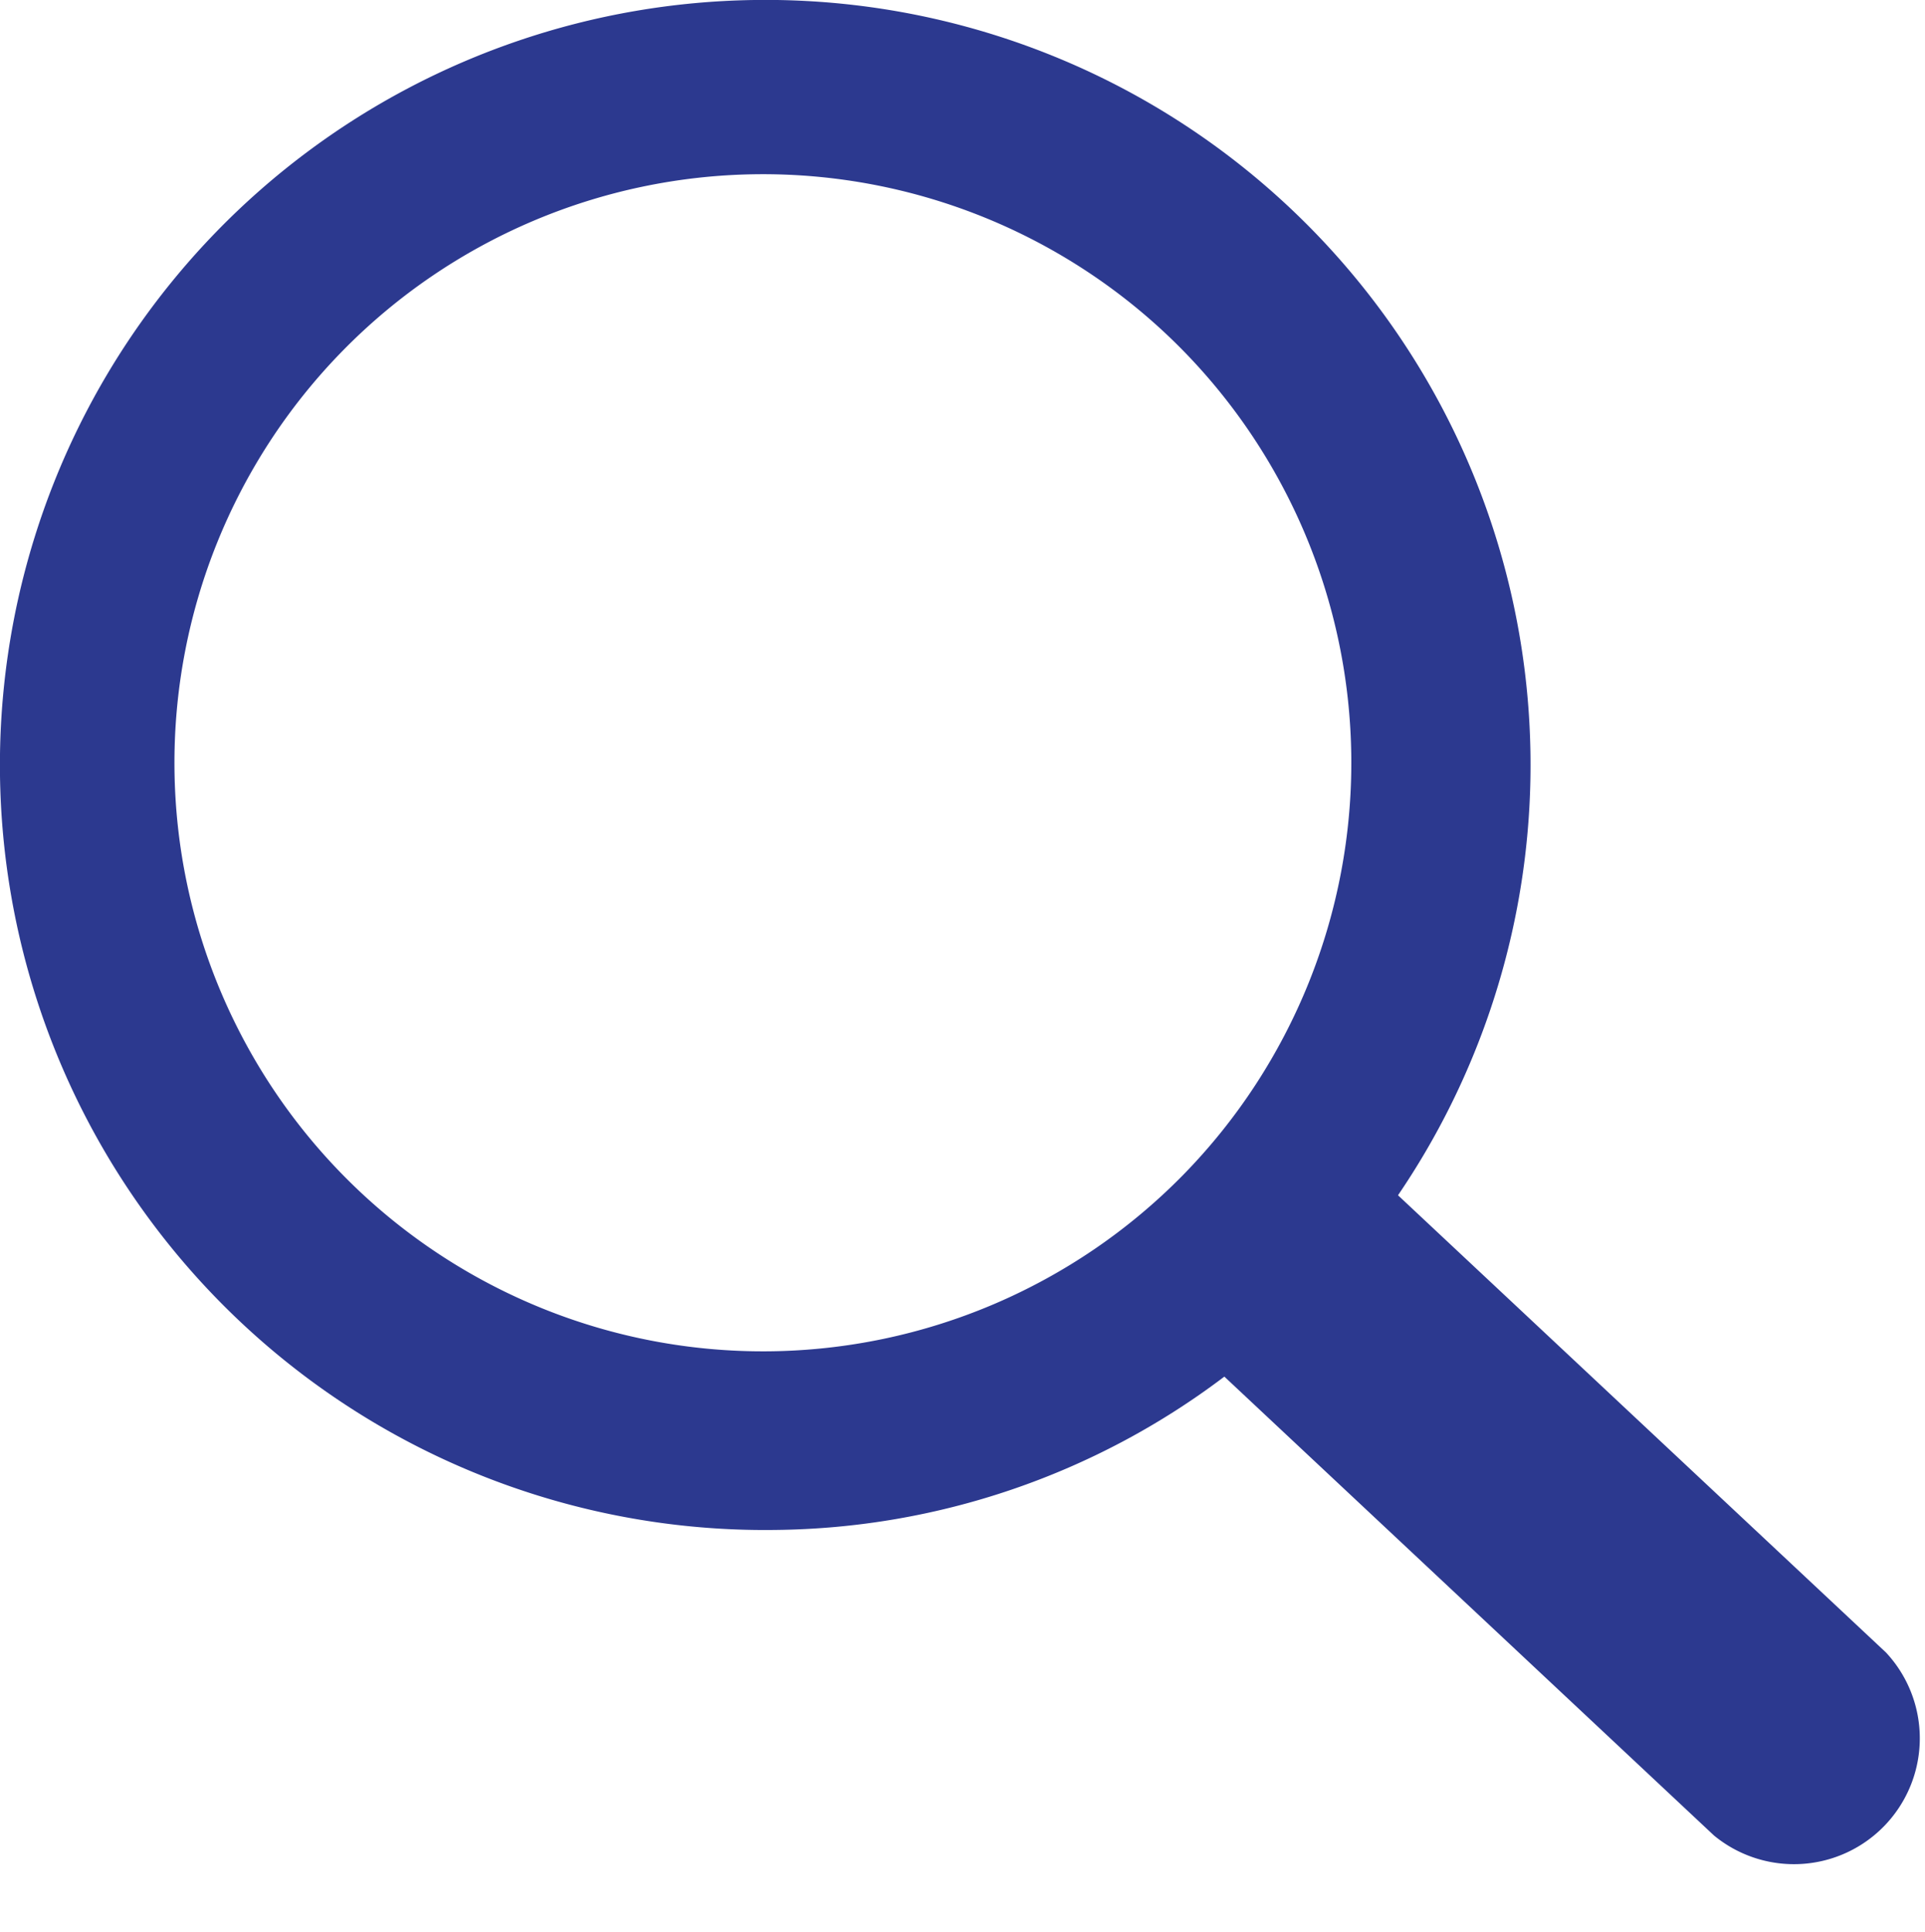 <svg xmlns="http://www.w3.org/2000/svg" viewBox="0 0 35.03 35.16"><defs><style>.cls-1{fill:#2c398f;}.cls-2{fill:none;}</style></defs><g id="Layer_2" data-name="Layer 2"><g id="Layer_1-2" data-name="Layer 1"><path class="cls-1" d="M13.73,0a13.92,13.92,0,0,0,.38,27.84,13.76,13.76,0,0,0,8.17-2.79l8.91,8.35a2.29,2.29,0,0,0,3.13-3.33l-8.88-8.32A13.92,13.92,0,0,0,13.73,0Zm7.8,21.38a10.71,10.71,0,1,1-.15-15.15A10.72,10.72,0,0,1,21.53,21.38Z"/><rect class="cls-2" x="0.02" y="0.16" width="35" height="35"/></g></g></svg>